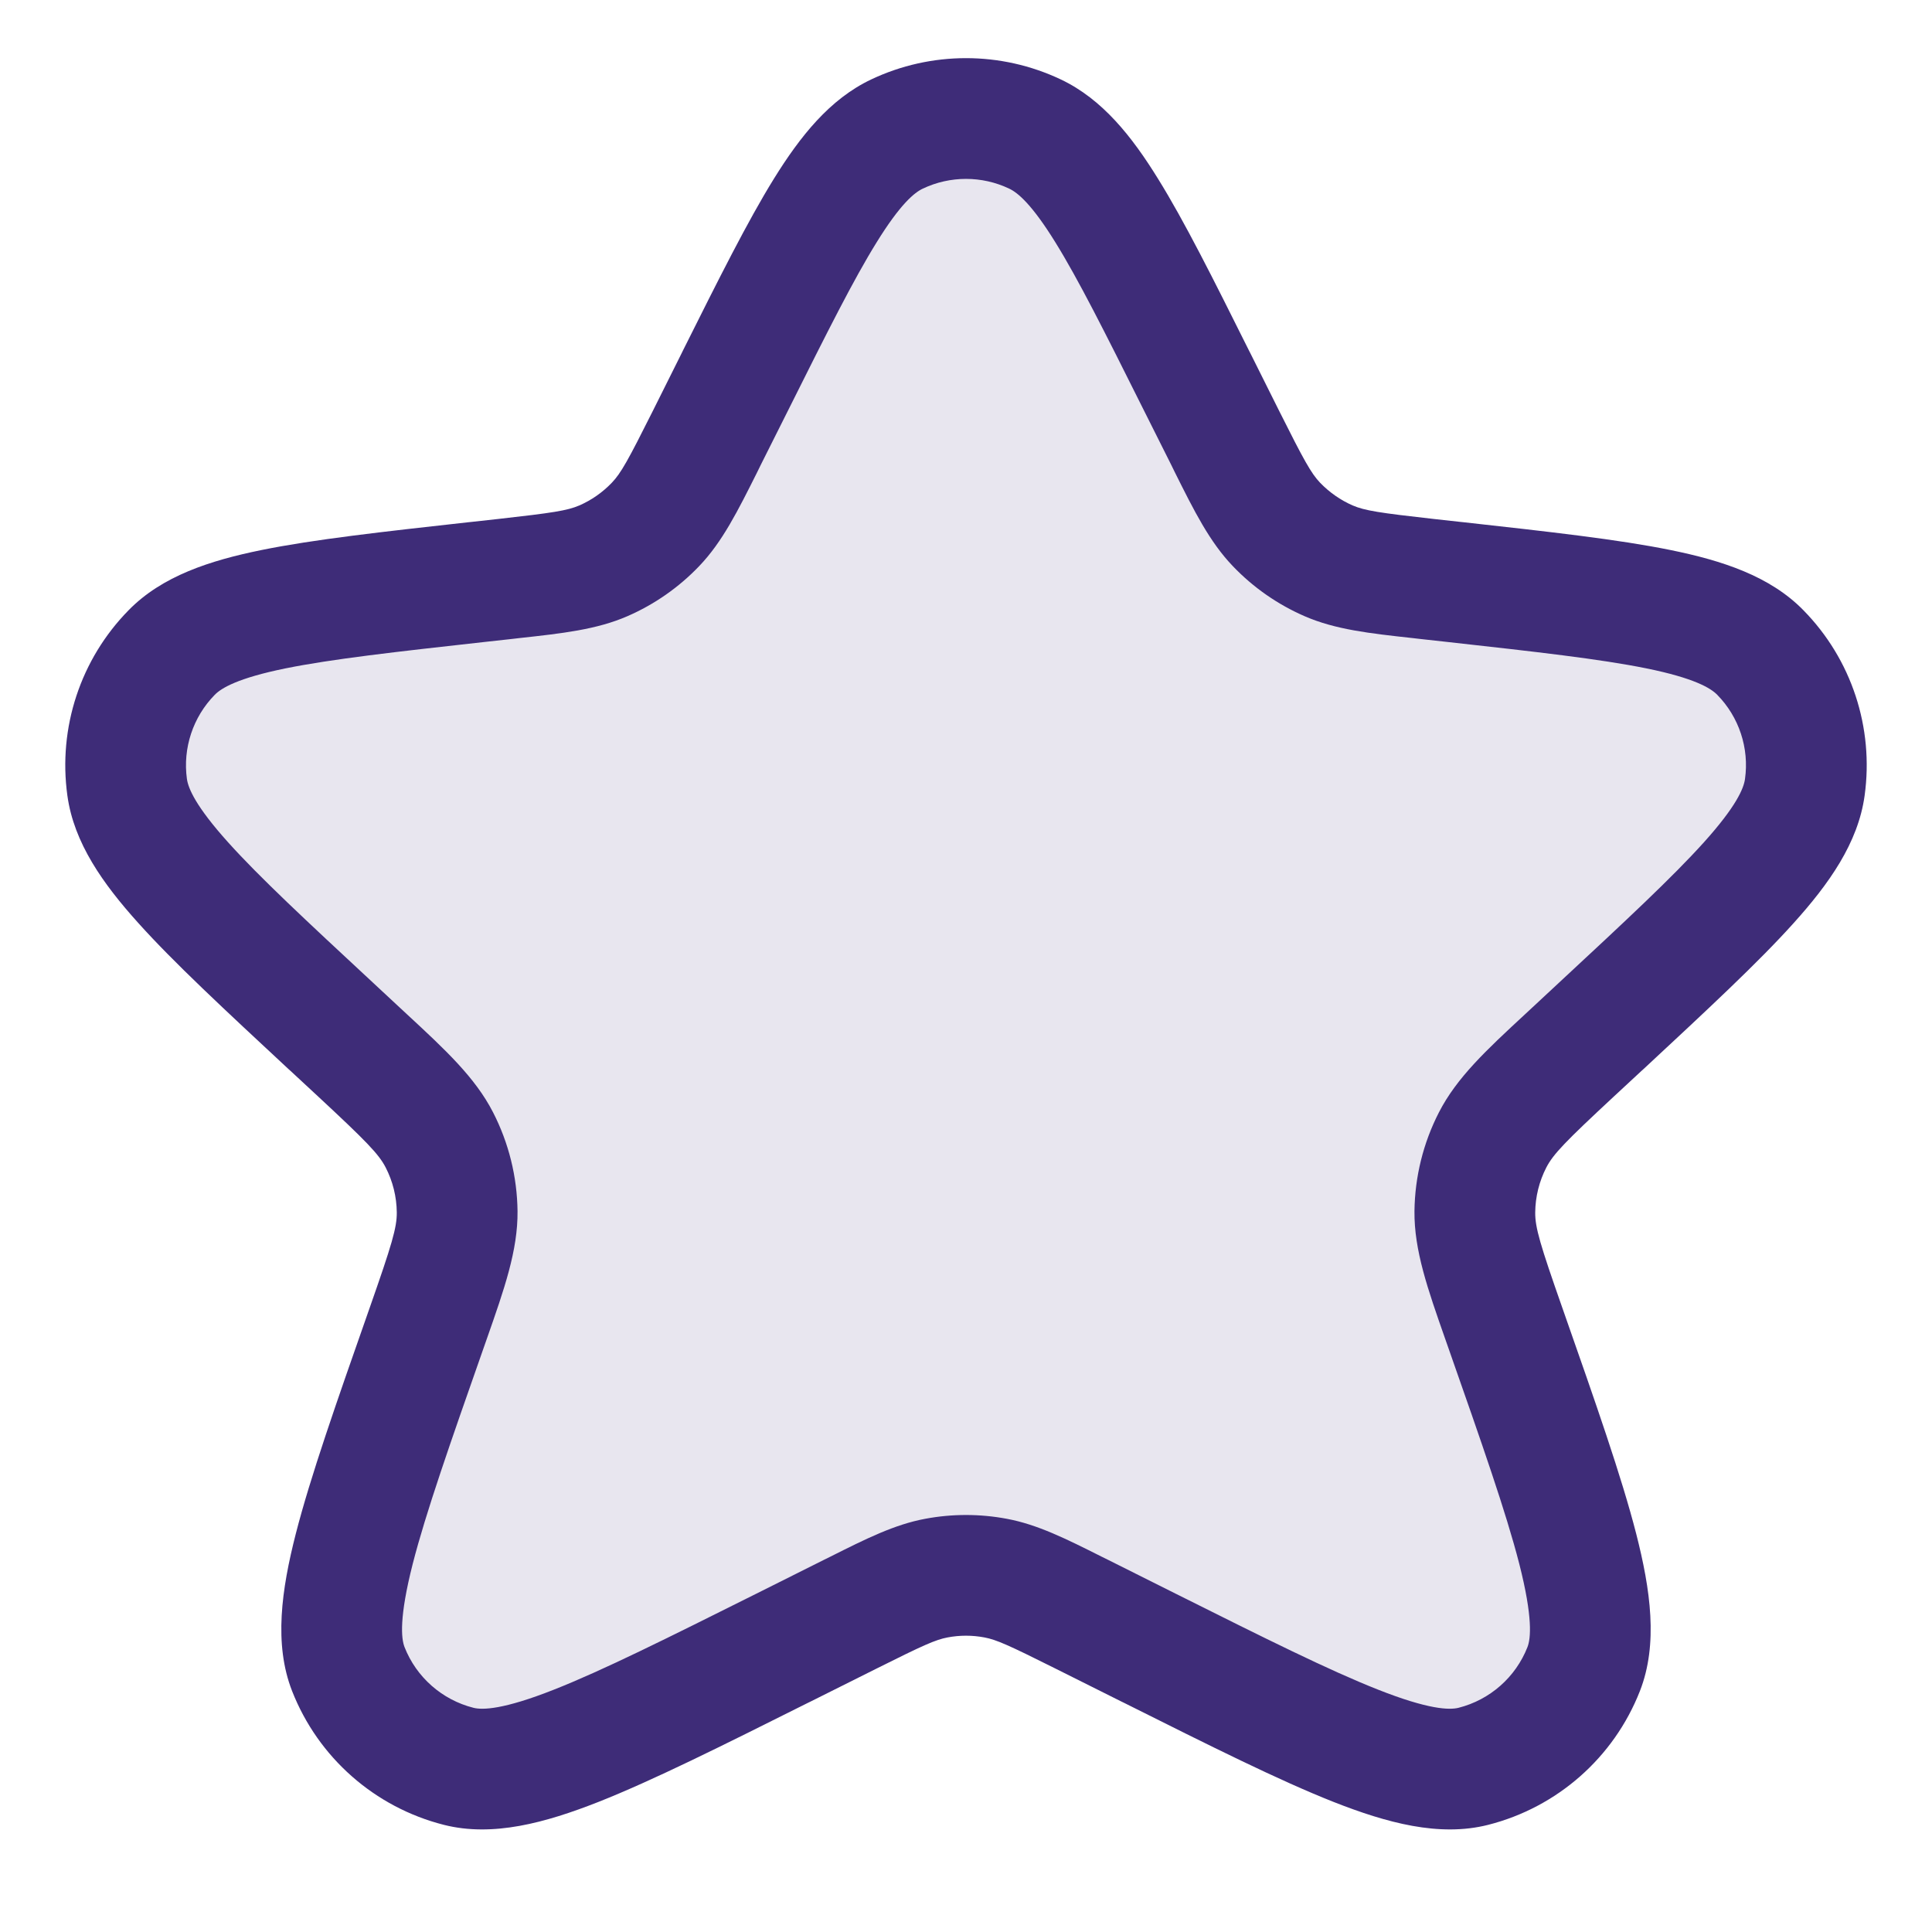<svg width="24" height="24" viewBox="0 0 24 24" fill="none" xmlns="http://www.w3.org/2000/svg">
<path opacity="0.12" d="M9.138 4.724C10.059 2.882 10.52 1.961 11.143 1.665C11.685 1.408 12.315 1.408 12.857 1.665C13.48 1.961 13.941 2.882 14.862 4.724L15.222 5.443C15.506 6.012 15.648 6.296 15.856 6.514C16.04 6.707 16.261 6.861 16.506 6.967C16.782 7.087 17.098 7.122 17.73 7.192L18.056 7.228C20.265 7.474 21.369 7.597 21.868 8.106C22.301 8.548 22.506 9.166 22.421 9.78C22.323 10.486 21.509 11.242 19.881 12.754L19.536 13.074C18.98 13.59 18.703 13.848 18.542 14.16C18.4 14.437 18.324 14.742 18.321 15.053C18.317 15.405 18.445 15.767 18.699 16.492C19.529 18.859 19.945 20.042 19.673 20.734C19.437 21.334 18.927 21.784 18.302 21.942C17.582 22.124 16.477 21.572 14.267 20.467L13.431 20.049C12.906 19.787 12.644 19.655 12.369 19.604C12.125 19.558 11.875 19.558 11.631 19.604C11.356 19.655 11.094 19.787 10.569 20.049L9.733 20.467C7.523 21.572 6.418 22.124 5.698 21.942C5.073 21.784 4.563 21.334 4.327 20.734C4.055 20.042 4.471 18.859 5.301 16.492C5.555 15.767 5.683 15.405 5.679 15.053C5.676 14.742 5.6 14.437 5.458 14.16C5.298 13.848 5.02 13.59 4.464 13.074L4.12 12.754C2.491 11.242 1.677 10.486 1.58 9.78C1.495 9.166 1.699 8.548 2.132 8.106C2.631 7.597 3.735 7.474 5.944 7.228L6.27 7.192C6.902 7.122 7.218 7.087 7.494 6.967C7.739 6.861 7.96 6.707 8.144 6.514C8.352 6.296 8.494 6.012 8.779 5.443L9.138 4.724Z" fill="#3E2C78"/>
<path fill-rule="evenodd" clip-rule="evenodd" d="M10.822 0.987C11.567 0.634 12.433 0.634 13.178 0.987C13.695 1.232 14.061 1.696 14.385 2.22C14.712 2.746 15.07 3.462 15.515 4.354L15.533 4.389L15.892 5.108C16.198 5.719 16.287 5.879 16.398 5.996C16.514 6.116 16.652 6.213 16.804 6.279C16.953 6.343 17.134 6.371 17.813 6.447L18.139 6.483L18.178 6.487C19.249 6.606 20.105 6.701 20.753 6.833C21.391 6.963 21.987 7.155 22.403 7.581C23 8.189 23.28 9.039 23.163 9.883C23.082 10.473 22.718 10.982 22.282 11.466C21.84 11.958 21.209 12.543 20.42 13.277L20.391 13.303L20.046 13.623C19.448 14.179 19.295 14.336 19.209 14.503C19.12 14.676 19.073 14.867 19.071 15.061C19.069 15.249 19.133 15.463 19.407 16.244L19.42 16.281C19.824 17.433 20.144 18.345 20.326 19.055C20.502 19.744 20.601 20.422 20.371 21.008C20.047 21.833 19.345 22.451 18.486 22.669C17.877 22.823 17.224 22.643 16.568 22.385C15.894 22.119 15.042 21.693 13.967 21.155L13.932 21.138L13.096 20.72C12.532 20.438 12.378 20.369 12.23 20.341C12.078 20.312 11.922 20.312 11.77 20.341C11.622 20.369 11.468 20.438 10.904 20.72L10.068 21.138L10.033 21.155C8.958 21.693 8.105 22.119 7.432 22.385C6.776 22.643 6.123 22.823 5.514 22.669C4.655 22.451 3.953 21.833 3.629 21.008C3.399 20.422 3.498 19.744 3.674 19.055C3.856 18.345 4.176 17.433 4.58 16.281L4.593 16.244C4.867 15.463 4.931 15.249 4.929 15.061C4.927 14.867 4.88 14.676 4.791 14.503C4.705 14.336 4.552 14.179 3.954 13.623L3.609 13.303L3.58 13.277C2.791 12.543 2.16 11.958 1.718 11.466C1.282 10.982 0.918 10.473 0.837 9.883C0.72 9.039 1 8.189 1.597 7.581C2.013 7.155 2.609 6.963 3.247 6.833C3.895 6.701 4.751 6.606 5.822 6.487L5.861 6.483L6.187 6.447C6.866 6.371 7.047 6.343 7.196 6.279C7.348 6.213 7.486 6.116 7.601 5.996C7.713 5.879 7.802 5.719 8.108 5.108L8.467 4.389L8.484 4.354C8.93 3.462 9.288 2.746 9.614 2.22C9.939 1.696 10.305 1.232 10.822 0.987ZM12.536 2.343C12.197 2.182 11.803 2.182 11.464 2.343C11.357 2.393 11.182 2.538 10.89 3.01C10.604 3.471 10.276 4.125 9.809 5.06L9.449 5.778C9.435 5.807 9.421 5.836 9.407 5.864C9.164 6.349 8.974 6.731 8.686 7.032C8.433 7.297 8.129 7.509 7.793 7.655C7.411 7.821 6.987 7.868 6.447 7.927C6.416 7.931 6.385 7.934 6.353 7.938L6.026 7.974C4.907 8.098 4.12 8.187 3.546 8.303C2.956 8.423 2.75 8.547 2.668 8.631C2.397 8.907 2.269 9.294 2.322 9.677C2.339 9.794 2.431 10.016 2.833 10.463C3.224 10.898 3.805 11.438 4.63 12.204L4.974 12.524C5.003 12.55 5.031 12.576 5.058 12.602C5.532 13.041 5.903 13.385 6.125 13.818C6.32 14.198 6.424 14.618 6.429 15.045C6.434 15.532 6.264 16.014 6.048 16.63C6.035 16.666 6.022 16.703 6.009 16.741C5.589 17.938 5.291 18.788 5.127 19.427C4.957 20.094 4.984 20.354 5.025 20.46C5.172 20.835 5.491 21.116 5.882 21.215C5.993 21.243 6.253 21.238 6.882 20.989C7.486 20.751 8.279 20.355 9.398 19.796L10.233 19.378C10.26 19.365 10.286 19.352 10.312 19.339C10.76 19.114 11.112 18.938 11.493 18.867C11.828 18.804 12.172 18.804 12.507 18.867C12.888 18.938 13.24 19.114 13.688 19.339C13.714 19.352 13.74 19.365 13.767 19.378L14.602 19.796C15.72 20.355 16.514 20.751 17.118 20.989C17.747 21.238 18.006 21.243 18.118 21.215C18.509 21.116 18.828 20.835 18.975 20.46C19.016 20.354 19.043 20.094 18.873 19.427C18.709 18.788 18.411 17.938 17.991 16.741C17.978 16.703 17.965 16.666 17.952 16.63C17.736 16.014 17.566 15.532 17.571 15.045C17.576 14.618 17.68 14.198 17.875 13.818C18.097 13.385 18.468 13.041 18.942 12.602C18.969 12.576 18.997 12.55 19.026 12.524L19.37 12.204C20.195 11.438 20.775 10.898 21.167 10.463C21.569 10.016 21.661 9.794 21.677 9.677C21.731 9.294 21.603 8.907 21.332 8.631C21.25 8.547 21.044 8.423 20.453 8.303C19.88 8.187 19.093 8.098 17.974 7.974L17.647 7.938C17.615 7.934 17.584 7.931 17.553 7.927C17.013 7.868 16.589 7.821 16.207 7.655C15.871 7.509 15.567 7.297 15.314 7.032C15.026 6.731 14.835 6.349 14.593 5.864C14.579 5.836 14.565 5.807 14.551 5.778L14.191 5.06C13.724 4.125 13.396 3.471 13.11 3.01C12.818 2.538 12.643 2.393 12.536 2.343Z" fill="#3E2C78"/>
</svg>
